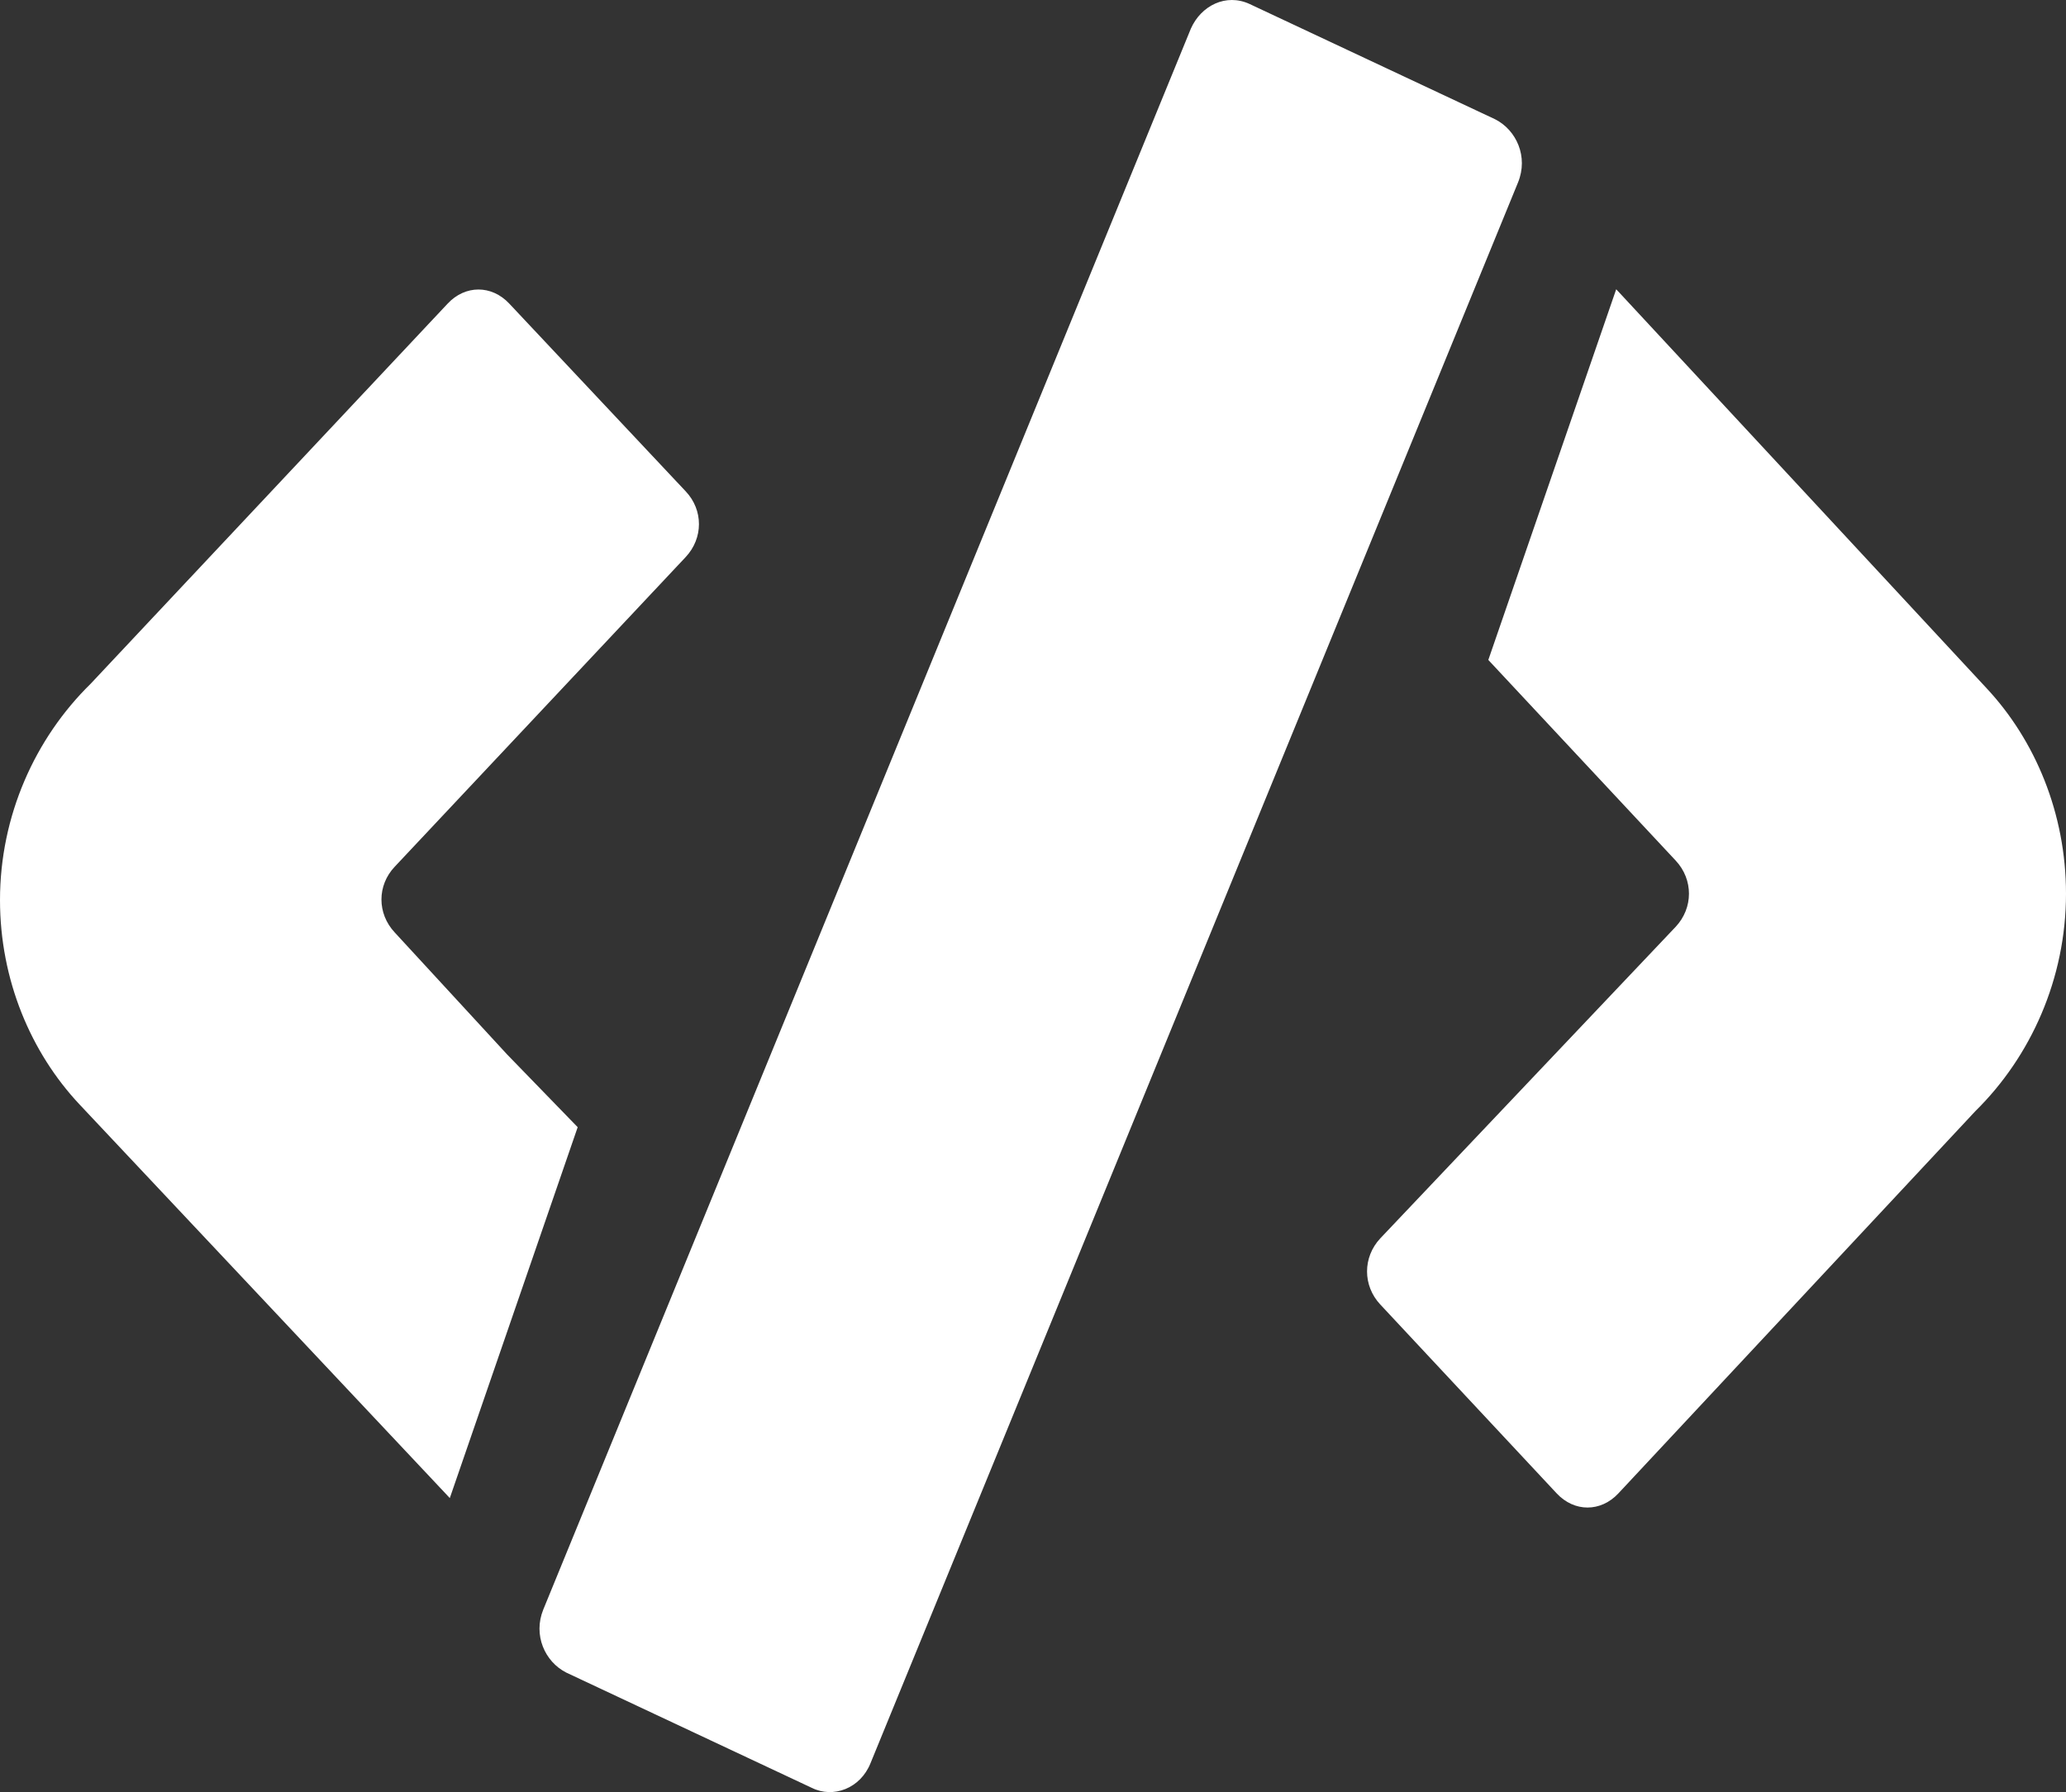 <svg width="340" height="295" viewBox="0 0 340 295" fill="none" xmlns="http://www.w3.org/2000/svg">
<rect x="0" y="0" width="340" height="295" fill="#333333" stroke="none"/>
<path d="M73.298 245.825L74.023 246.603L95.069 185.547L83.458 173.577L64.952 153.484C62.049 150.375 62.049 145.75 64.952 142.679L112.85 91.689C115.752 88.58 115.752 83.956 112.85 80.885L83.821 49.988C80.918 46.879 76.564 46.879 73.661 49.988L14.877 112.598C5.806 121.498 0 134.246 0 148.159C0 161.295 5.08 173.266 13.063 181.777L73.298 245.825ZM133.569 294.289L93.183 275.323C89.663 273.536 87.703 269.144 89.409 264.947L195.981 4.711C197.65 0.941 201.75 -1.157 205.669 0.669L246.055 19.635C249.575 21.423 251.535 25.814 249.829 30.012L143.257 290.247C141.588 294.406 137.125 296.077 133.569 294.289ZM326.937 113.298L267.065 48.783L265.977 47.617L244.931 108.634L256.905 121.46L275.774 141.669C278.677 144.778 278.677 149.442 275.774 152.551L227.15 203.852C224.248 206.961 224.248 211.625 227.15 214.734L256.179 245.825C259.082 248.935 263.437 248.935 266.339 245.825L325.123 182.865C334.194 173.926 340 161.101 340 147.11C340 133.896 334.92 121.848 326.937 113.298Z" fill="white"/>
</svg>
